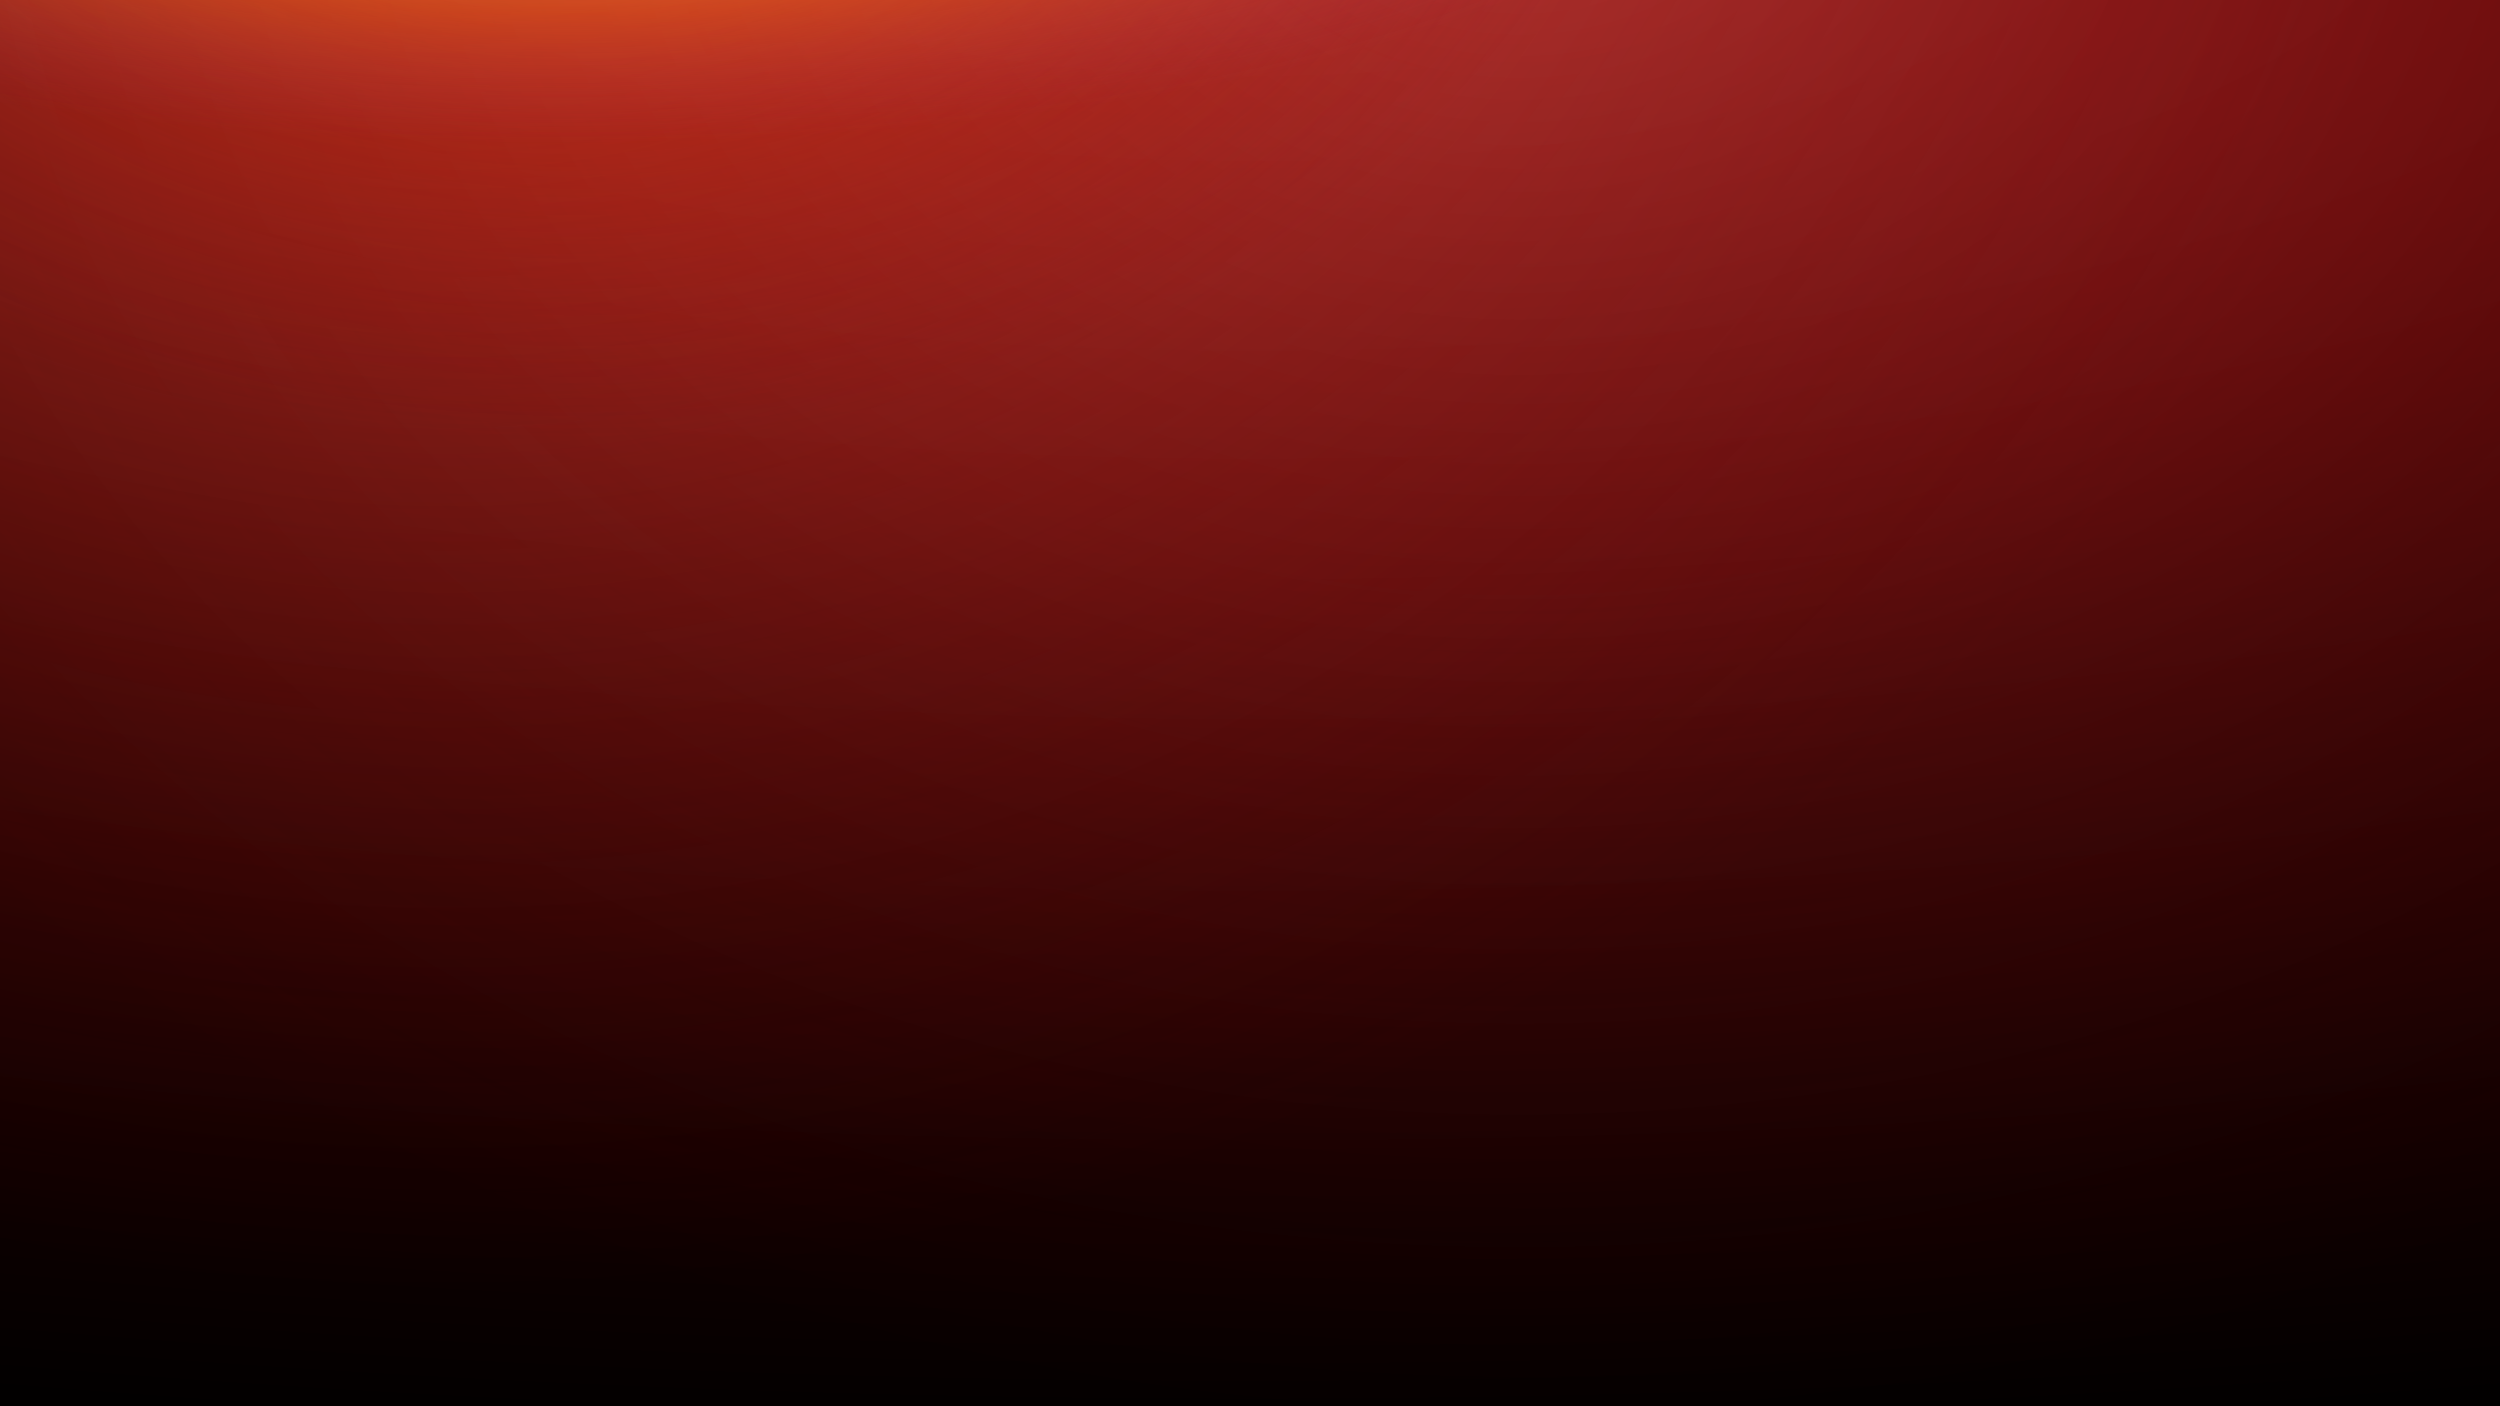 <svg width="2261" height="1272" viewBox="0 0 2261 1272" fill="none" xmlns="http://www.w3.org/2000/svg">
<g clip-path="url(#clip0)">
<rect width="2261" height="1272" fill="black"/>
<rect x="-1147" y="-916" width="4532" height="2576" fill="black"/>
<ellipse opacity="0.5" cx="1130.5" cy="-102.5" rx="4422.5" ry="1438.5" fill="url(#paint0_radial)"/>
<ellipse opacity="0.33" cx="1372" cy="-159.5" rx="1832" ry="1455.5" fill="url(#paint1_radial)"/>
<ellipse opacity="0.7" cx="400.5" cy="-509" rx="1860.5" ry="1673" fill="url(#paint2_radial)"/>
<ellipse opacity="0.7" cx="520.5" cy="-305" rx="980.5" ry="702" fill="url(#paint3_radial)"/>
<ellipse opacity="0.5" cx="500" cy="-160" rx="1049" ry="290" fill="url(#paint4_radial)"/>
</g>
<defs>
<radialGradient id="paint0_radial" cx="0" cy="0" r="1" gradientUnits="userSpaceOnUse" gradientTransform="translate(1130.5 -102.5) rotate(90) scale(1438.5 4422.5)">
<stop stop-color="#ff1616"/>
<stop offset="1" stop-color="#AA0000" stop-opacity="0"/>
</radialGradient>
<radialGradient id="paint1_radial" cx="0" cy="0" r="1" gradientUnits="userSpaceOnUse" gradientTransform="translate(1372 -159.5) rotate(90) scale(1455.5 1832)">
<stop stop-color="#FF7F7F"/>
<stop offset="0.484" stop-color="#FF3F3F" stop-opacity="0.5"/>
<stop offset="1" stop-color="#8B0000" stop-opacity="0"/>
</radialGradient>
<radialGradient id="paint2_radial" cx="0" cy="0" r="1" gradientUnits="userSpaceOnUse" gradientTransform="translate(400.5 -509) rotate(90) scale(1673 1860.5)">
<stop stop-color="#FF4500"/>
<stop offset="0.349" stop-color="#FF6347" stop-opacity="0.5"/>
<stop offset="1" stop-color="#8B0000" stop-opacity="0"/>
</radialGradient>
<radialGradient id="paint3_radial" cx="0" cy="0" r="1" gradientUnits="userSpaceOnUse" gradientTransform="translate(520.5 -305) rotate(90) scale(702 980.5)">
<stop stop-color="#FF4500"/>
<stop offset="1" stop-color="#8B0000" stop-opacity="0"/>
</radialGradient>
<radialGradient id="paint4_radial" cx="0" cy="0" r="1" gradientUnits="userSpaceOnUse" gradientTransform="translate(500 -160) rotate(90) scale(290 1049)">
<stop offset="0.313" stop-color="#FBC55A"/>
<stop offset="0.598" stop-color="#FF8A36" stop-opacity="0.5"/>
<stop offset="1" stop-color="#A63D8F" stop-opacity="0"/>
</radialGradient>
<clipPath id="clip0">
<rect width="2261" height="1272" fill="white"/>
</clipPath>
</defs>
</svg>
